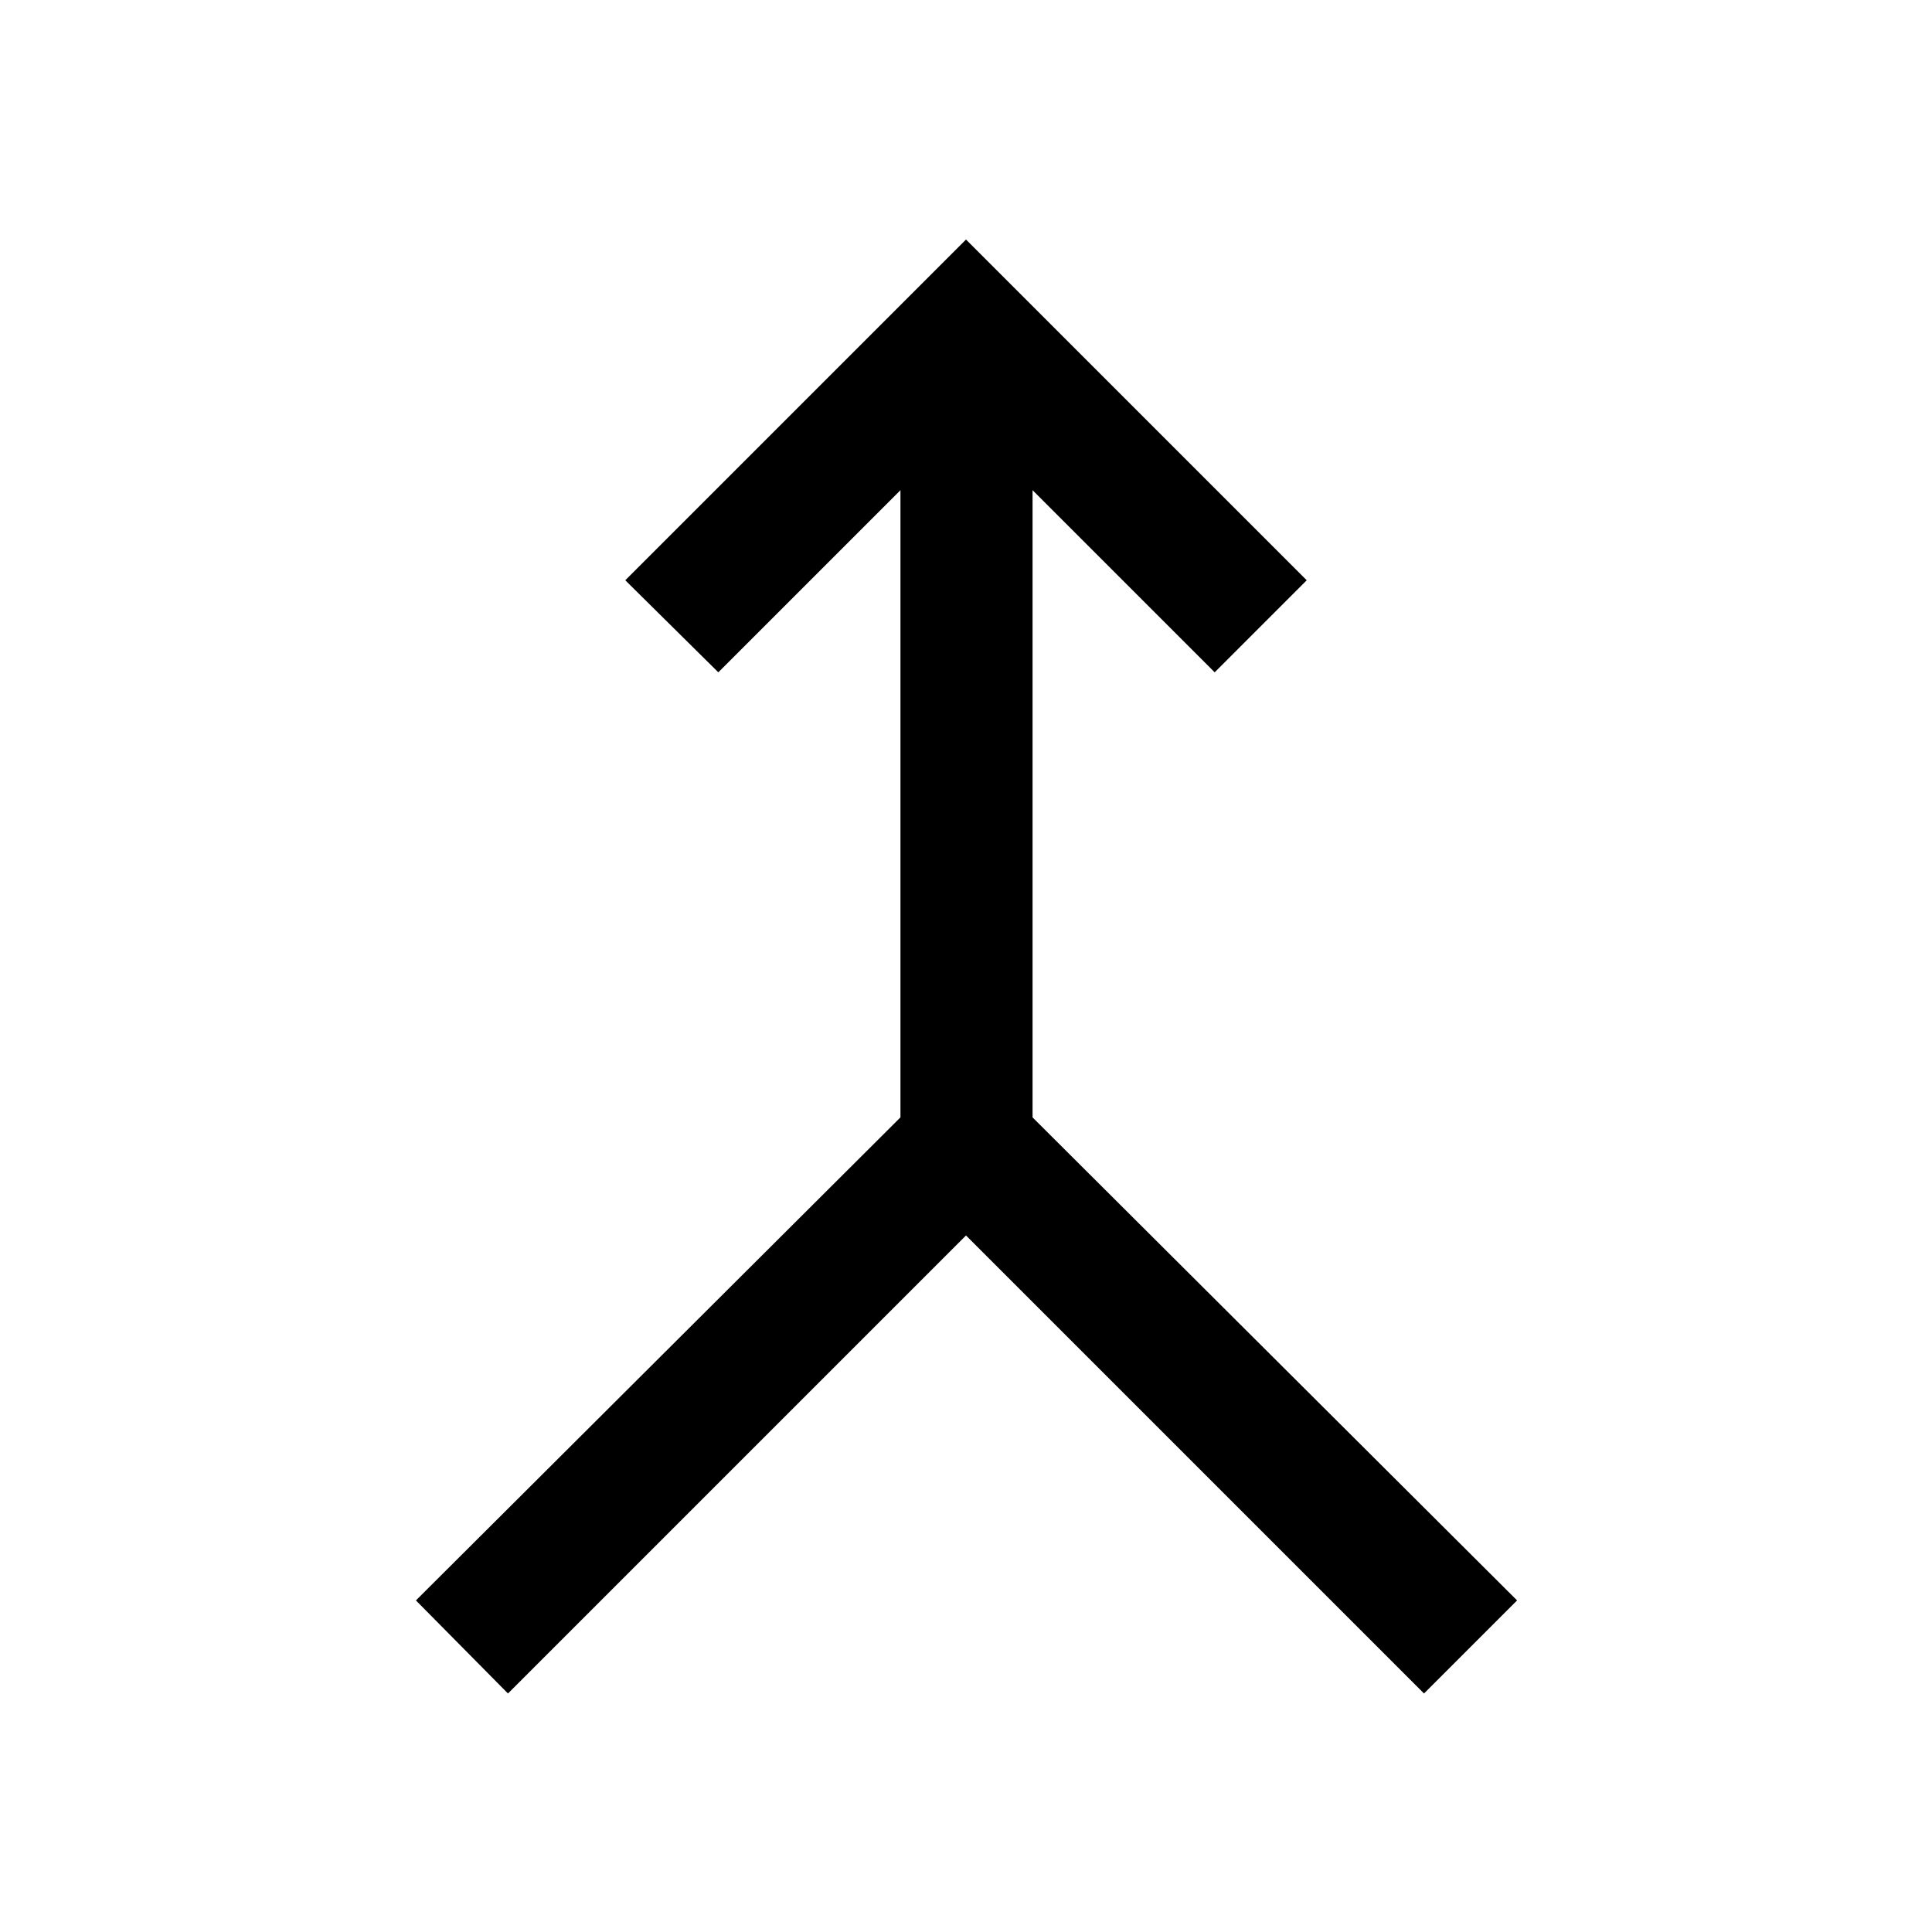 <svg xmlns="http://www.w3.org/2000/svg" height="48" viewBox="0 -960 960 960" width="48"><path d="m252.41-118.52-45.74-46.24 240.76-240.02v-311.65l-90.5 90.5-46.23-45.74L480-840.98l169.3 169.31-45.73 45.74-90.5-90.5v311.65l240.76 240.02-46.24 46.24L480-346.11 252.41-118.52Z"/></svg>